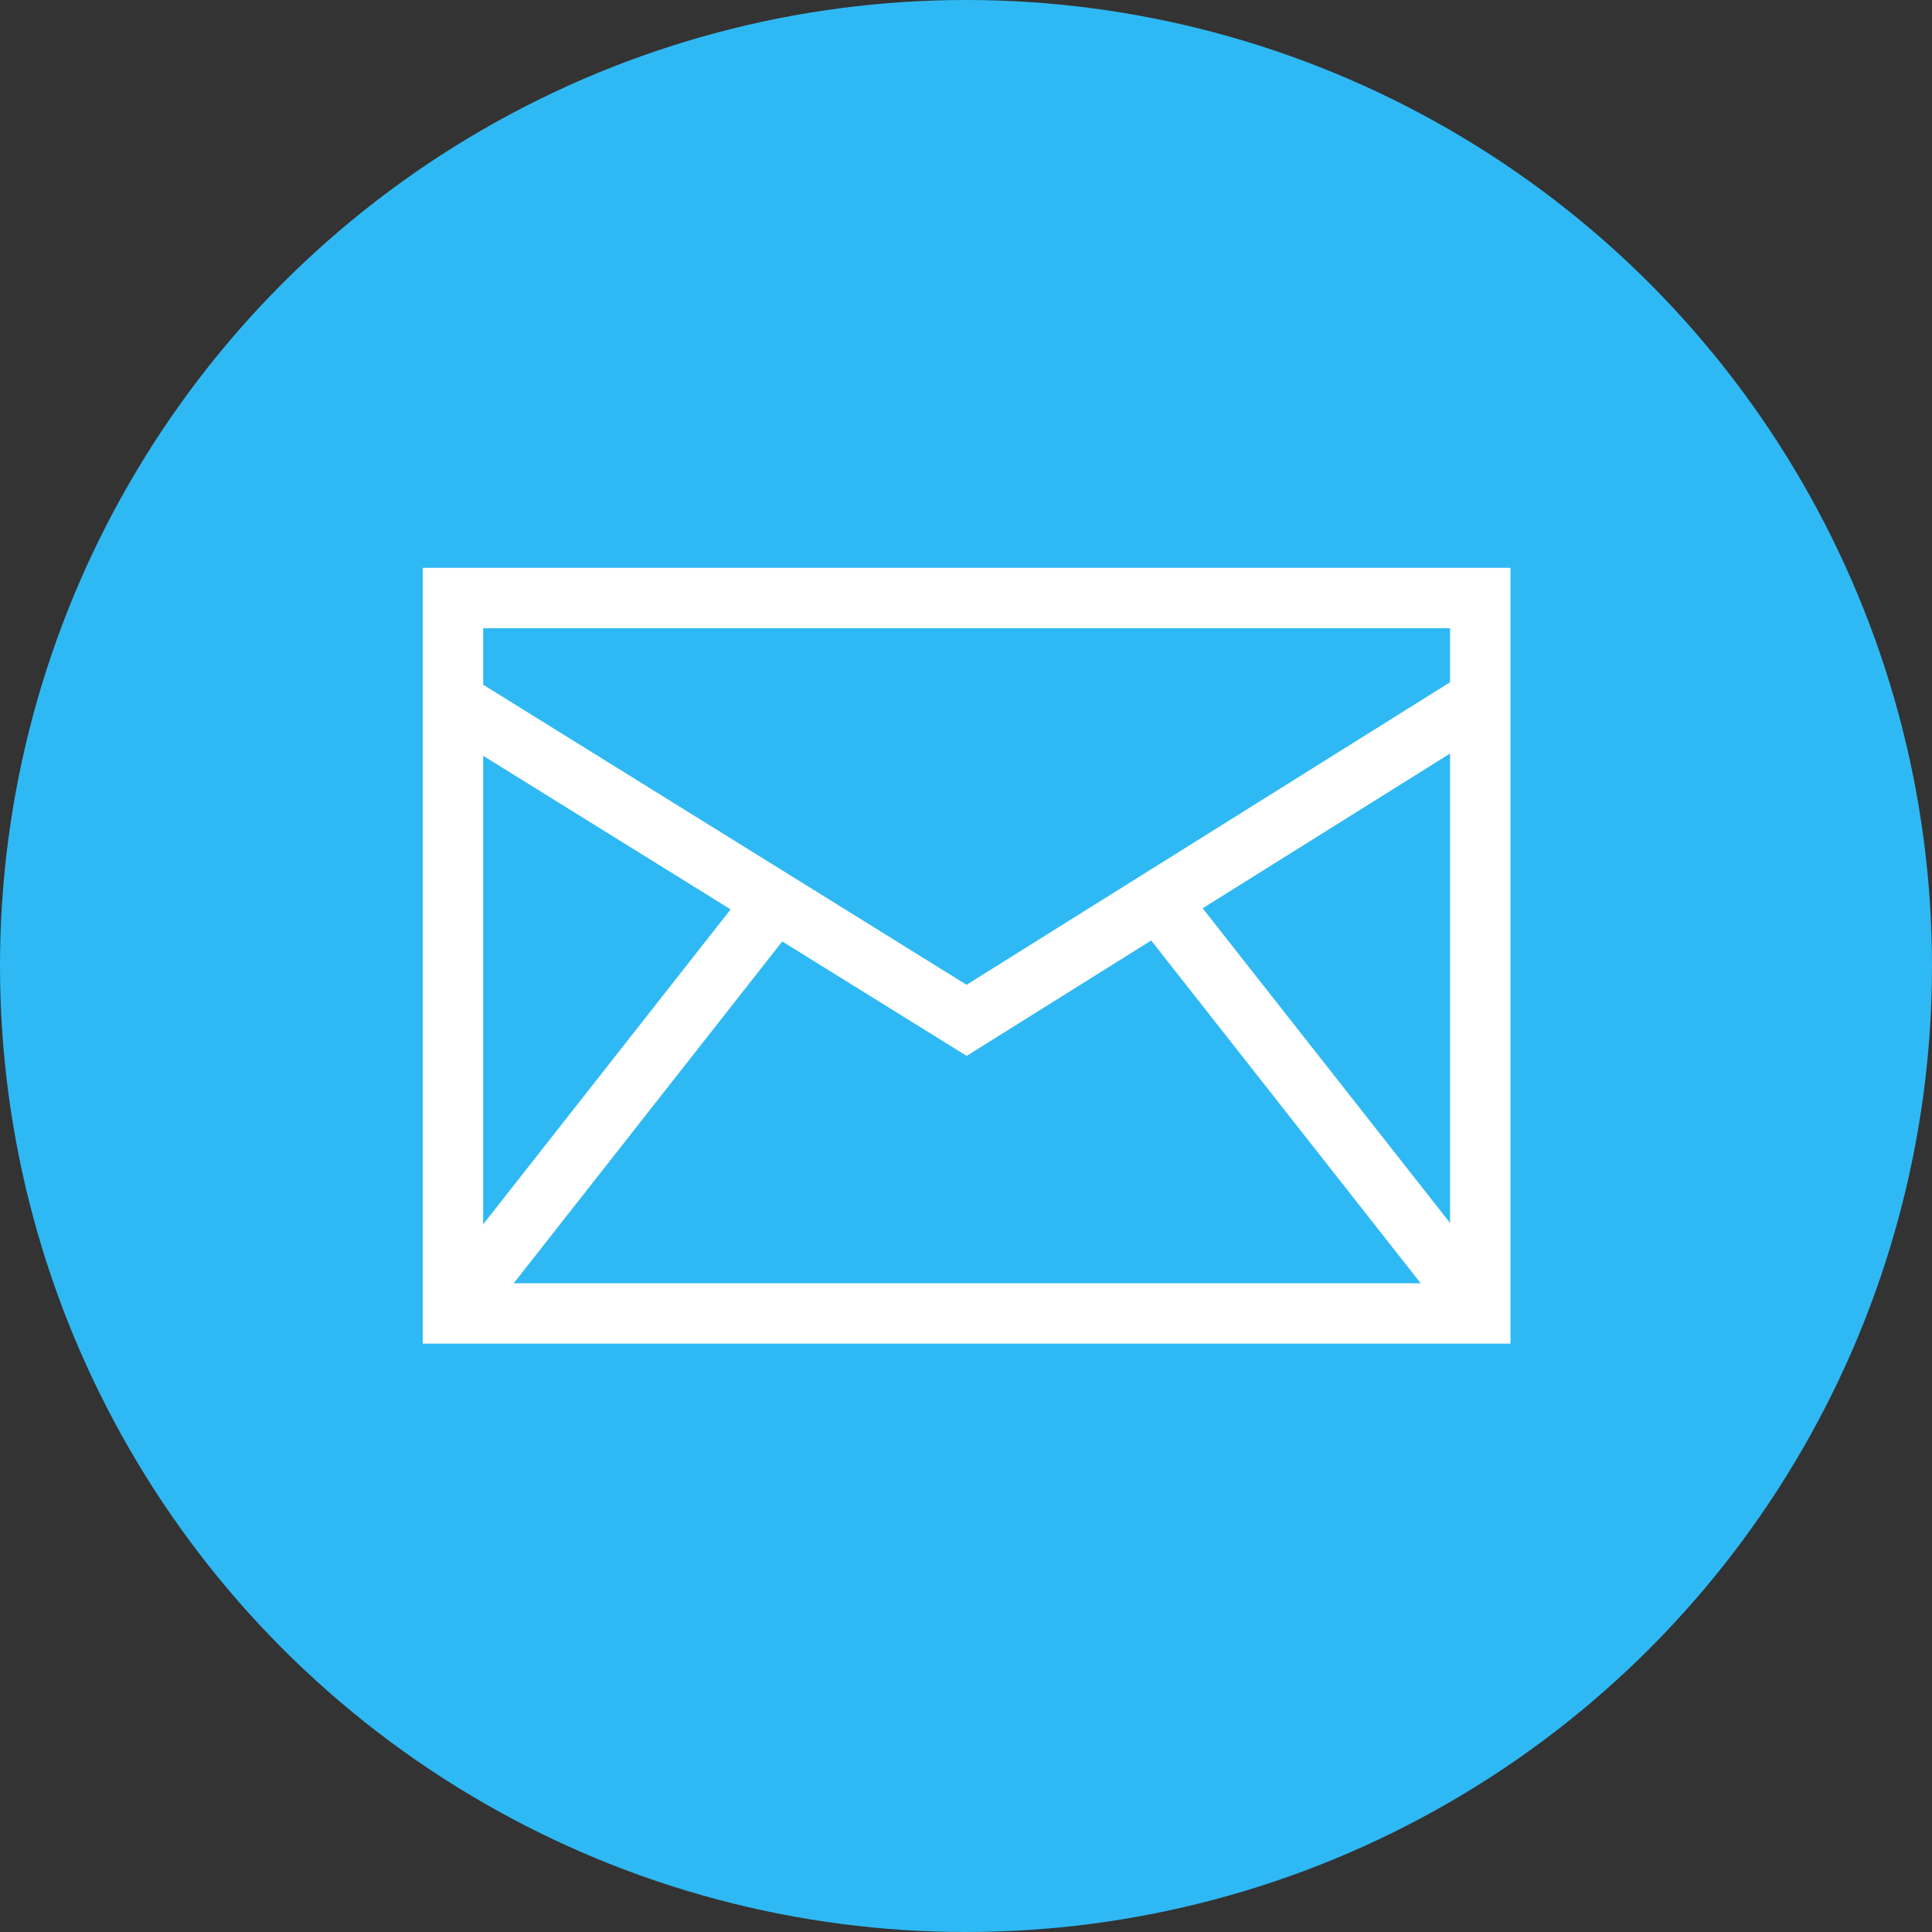 <!DOCTYPE svg PUBLIC "-//W3C//DTD SVG 1.1//EN" "http://www.w3.org/Graphics/SVG/1.1/DTD/svg11.dtd">
<!-- Uploaded to: SVG Repo, www.svgrepo.com, Transformed by: SVG Repo Mixer Tools -->
<svg version="1.1" id="Layer_1" xmlns="http://www.w3.org/2000/svg" xmlns:xlink="http://www.w3.org/1999/xlink" viewBox="0 0 512 512" xml:space="preserve" width="800px" height="800px" fill="#000000">
<rect x="0" y="0" width="512" height="512" fill="#333333" stroke="none"/>
<g id="SVGRepo_bgCarrier" stroke-width="0"/>
<g id="SVGRepo_tracerCarrier" stroke-linecap="round" stroke-linejoin="round"/>
<g id="SVGRepo_iconCarrier"> <circle style="fill:#2fb9f4;" cx="256" cy="256" r="256"/> <g> <path style="fill:#FFFFFF;" d="M400.272,356.08H112.048v-205.6h288.24v205.6H400.272z M128.048,340.08h256.24v-173.6h-256.24 V340.08z"/> <polygon style="fill:#FFFFFF;" points="256.176,279.824 115.824,192.704 124.256,179.104 256.144,260.976 388.032,178.464 396.528,192.032 "/> </g> <rect x="342.548" y="225.448" transform="matrix(-0.786 0.618 -0.618 -0.786 807.858 308.686)" style="fill:#FFFFFF;" width="16" height="137.196"/> <polygon style="fill:#FFFFFF;" points="126.032,352.944 113.424,343.056 198.208,235.168 210.8,245.04 "/> </g>
</svg>
